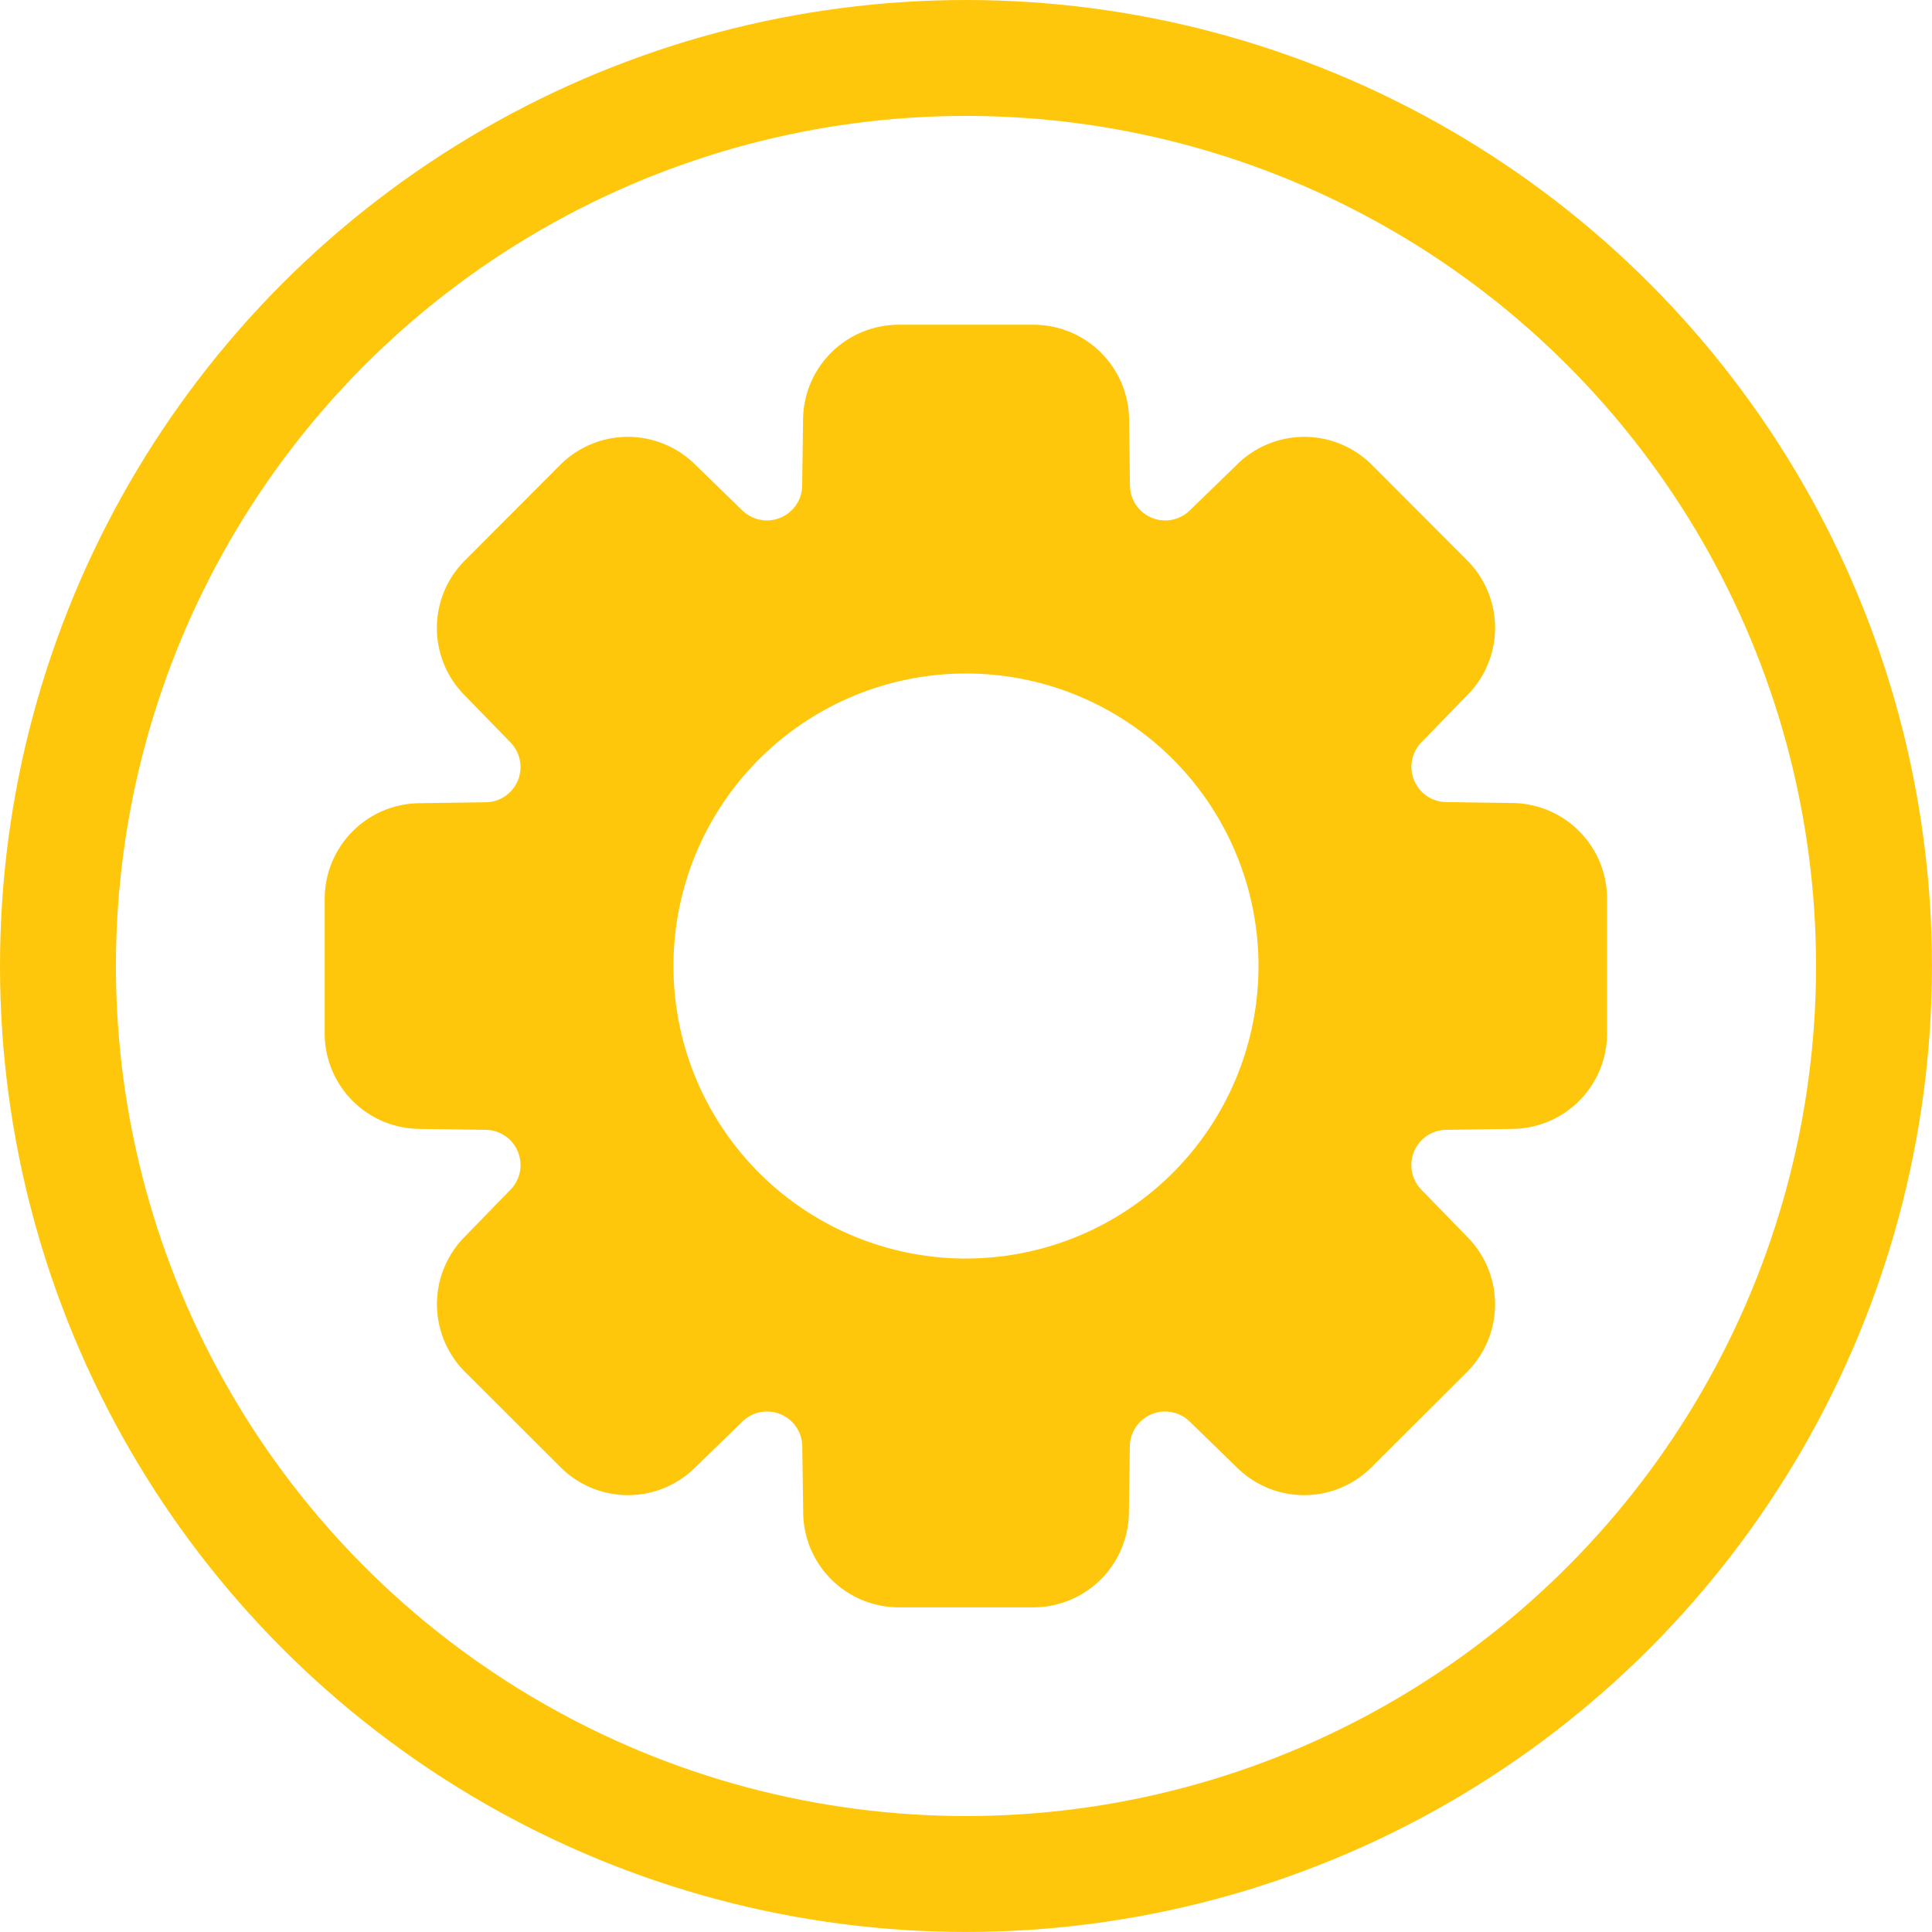 <svg id="Слой_2" data-name="Слой 2" xmlns="http://www.w3.org/2000/svg" viewBox="0 0 416.69 416.69"><defs><style>.cls-1{fill:none;stroke:#ffc70b;stroke-miterlimit:10;stroke-width:25px;}.cls-2{fill:#ffc70b;}</style></defs><title>png2</title><circle class="cls-1" cx="208.34" cy="208.34" r="195.84"/><path class="cls-2" d="M401.16,248.31l-14.12-.2a7.6,7.6,0,0,1-5.34-12.91l9.84-10.11a20.59,20.59,0,0,0,0-29.13L371,175.37a20.62,20.62,0,0,0-29.14,0l-10.13,9.84a7.6,7.6,0,0,1-12.9-5.35l-0.19-14.1a20.63,20.63,0,0,0-20.6-20.6H268.92a20.63,20.63,0,0,0-20.6,20.6l-0.19,14.1a7.6,7.6,0,0,1-12.9,5.35l-10.13-9.84a20.62,20.62,0,0,0-29.14,0L175.38,196a20.59,20.59,0,0,0,0,29.13l9.84,10.11a7.6,7.6,0,0,1-5.34,12.91l-14.12.2a20.64,20.64,0,0,0-20.61,20.59V298a20.6,20.6,0,0,0,20.6,20.6l14.13,0.2a7.6,7.6,0,0,1,5.35,12.9l-9.85,10.13a20.64,20.64,0,0,0,0,29.14L196,391.55a20.58,20.58,0,0,0,29.13,0l10.12-9.84a7.6,7.6,0,0,1,12.9,5.35l0.2,14.12a20.63,20.63,0,0,0,20.6,20.61H298a20.63,20.63,0,0,0,20.6-20.61l0.2-14.12a7.6,7.6,0,0,1,12.9-5.35l10.12,9.84a20.58,20.58,0,0,0,29.13,0L391.55,371a20.64,20.64,0,0,0,0-29.14l-9.85-10.13A7.6,7.6,0,0,1,387,318.8l14.13-.2a20.6,20.6,0,0,0,20.6-20.6V268.9A20.64,20.64,0,0,0,401.16,248.31Zm-117.7,98.25a63.09,63.09,0,1,1,63.09-63.09A63.09,63.09,0,0,1,283.46,346.55Z" transform="translate(-75.12 -75.12)"/></svg>